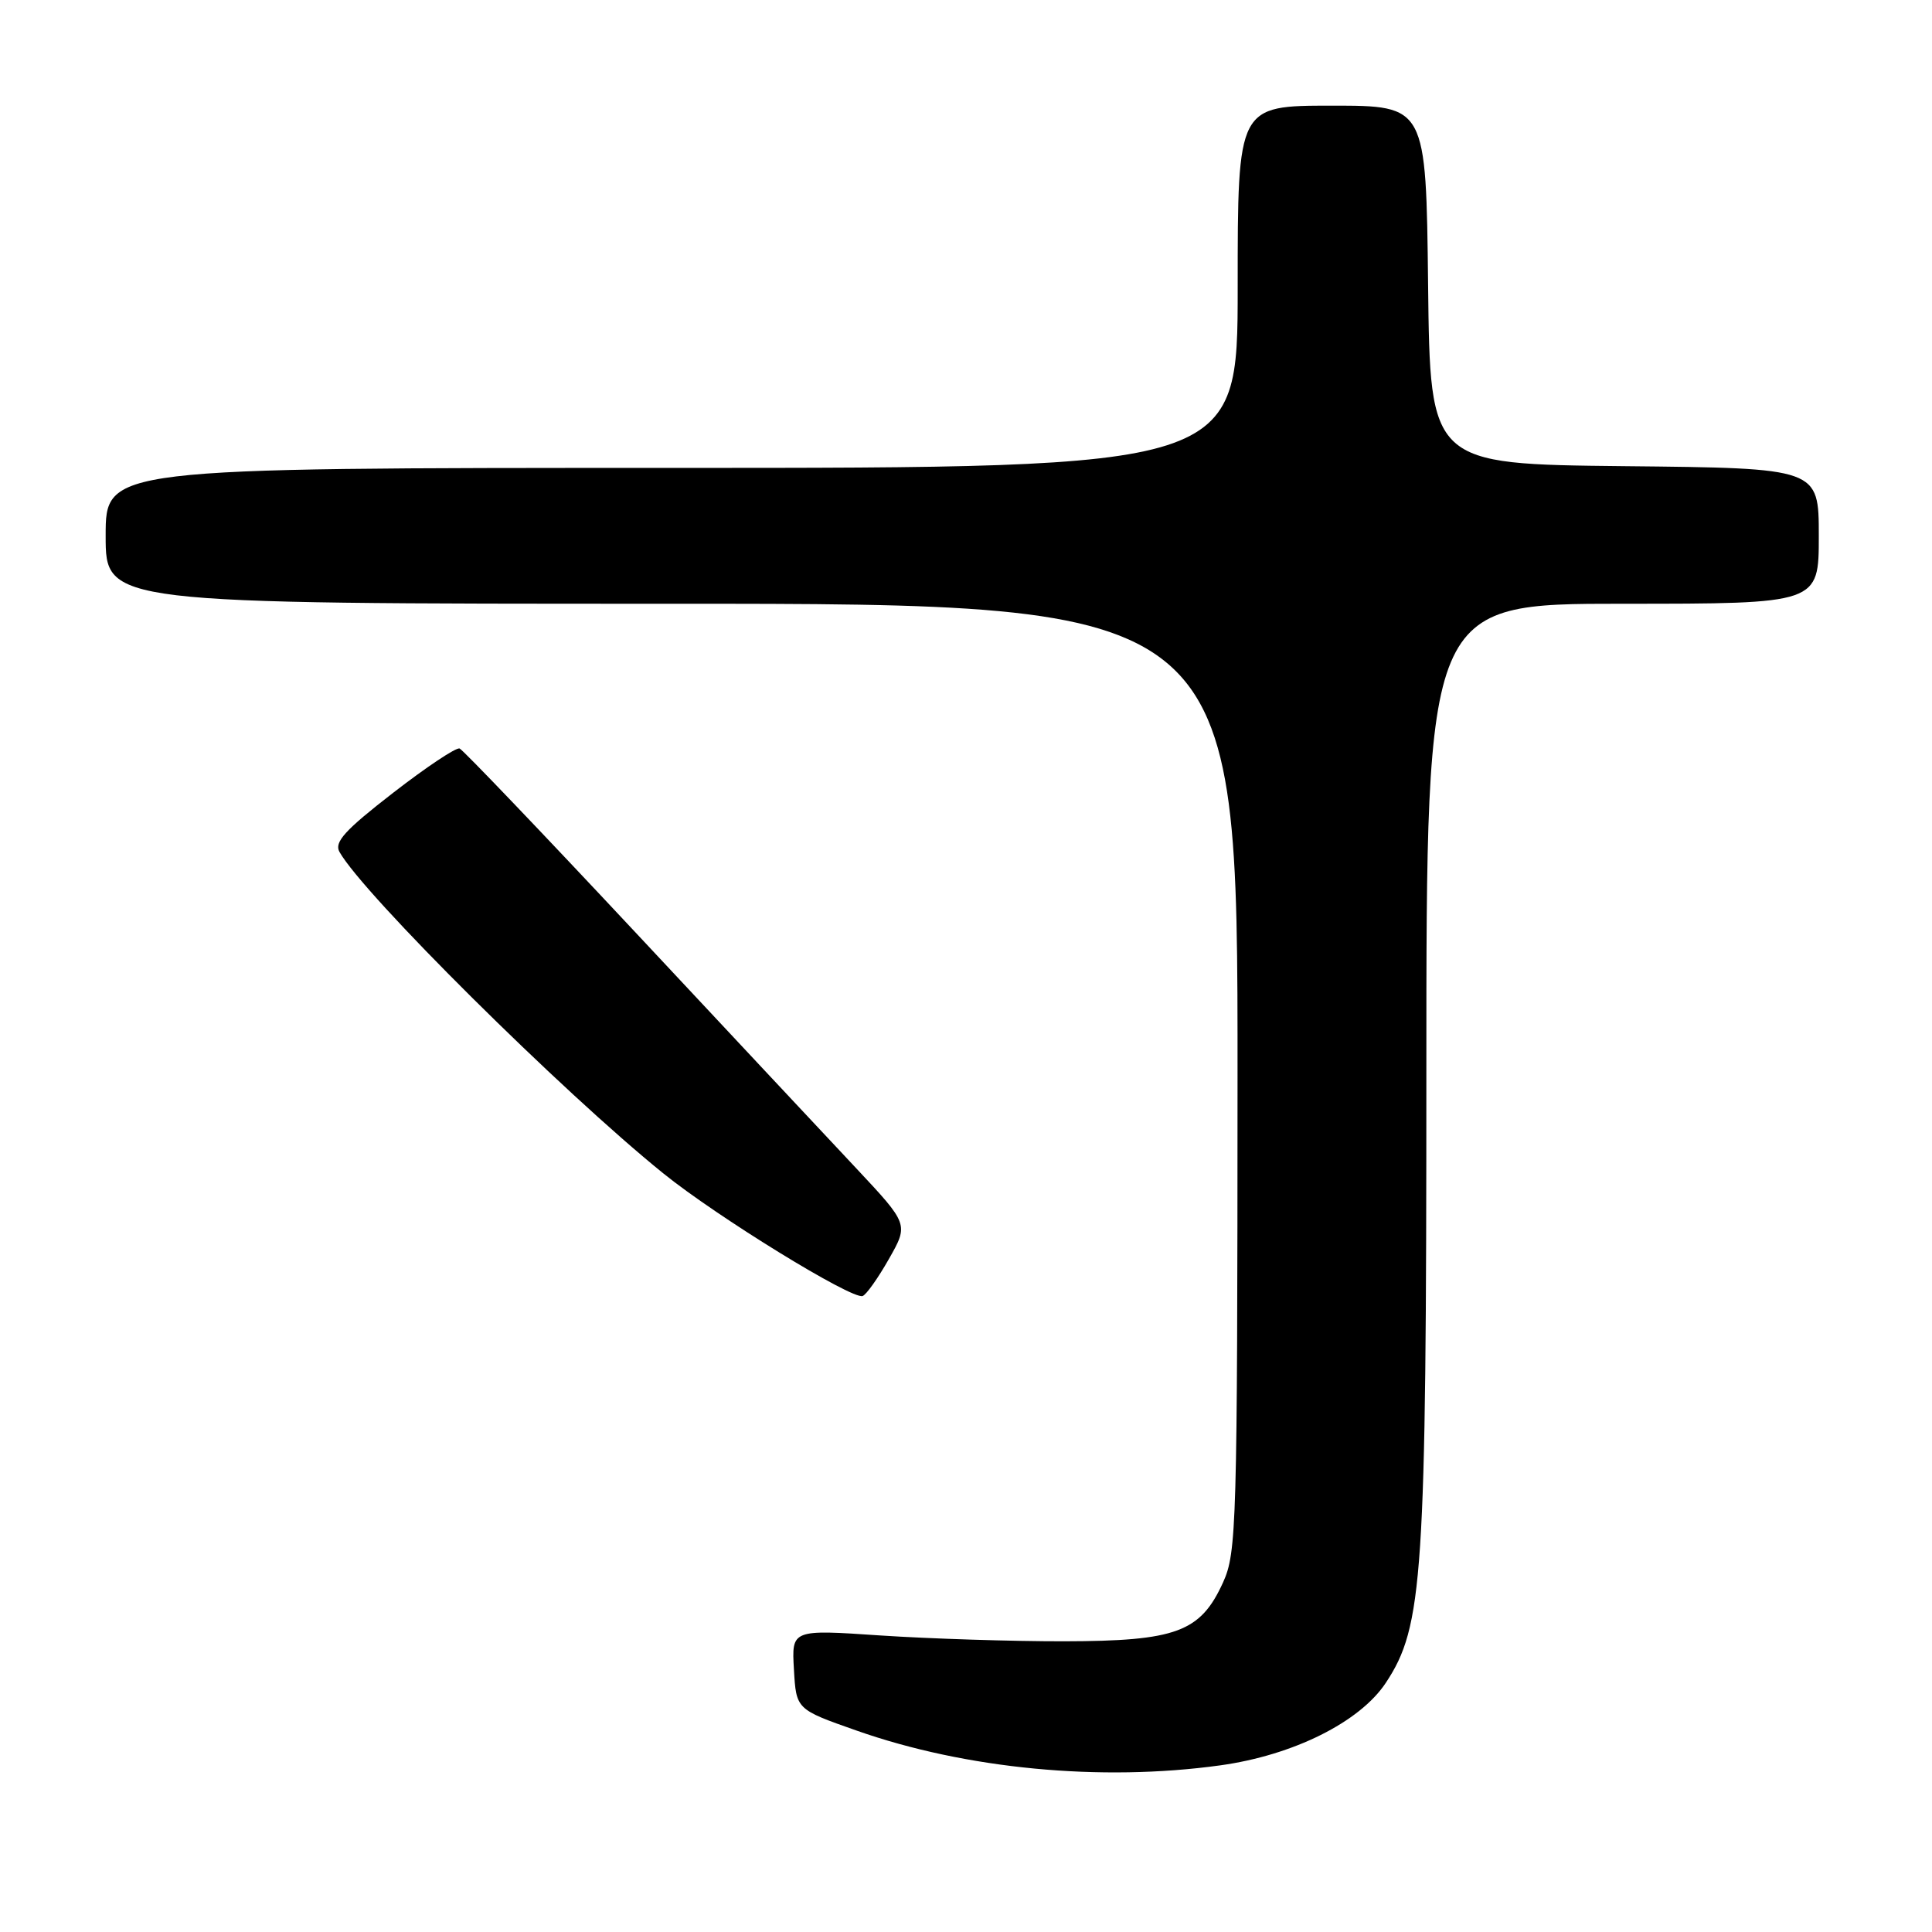 <?xml version="1.0" encoding="UTF-8" standalone="no"?>
<!DOCTYPE svg PUBLIC "-//W3C//DTD SVG 1.1//EN" "http://www.w3.org/Graphics/SVG/1.1/DTD/svg11.dtd" >
<svg xmlns="http://www.w3.org/2000/svg" xmlns:xlink="http://www.w3.org/1999/xlink" version="1.1" viewBox="0 0 256 256">
 <g >
 <path fill="currentColor"
d=" M 161.68 233.92 C 171.37 232.58 180.19 228.18 183.63 222.98 C 188.57 215.51 189.00 209.07 189.00 141.91 C 189.00 80.00 189.00 80.00 215.00 80.00 C 241.00 80.00 241.00 80.00 241.00 71.02 C 241.00 62.03 241.00 62.03 215.25 61.77 C 189.50 61.50 189.50 61.50 189.23 37.75 C 188.96 14.00 188.96 14.00 176.48 14.00 C 164.00 14.00 164.00 14.00 164.00 38.00 C 164.00 62.00 164.00 62.00 89.00 62.00 C 14.00 62.00 14.00 62.00 14.00 71.00 C 14.00 80.00 14.00 80.00 89.00 80.00 C 164.00 80.00 164.00 80.00 163.98 142.75 C 163.96 202.23 163.86 205.72 162.06 209.68 C 159.07 216.26 155.87 217.45 141.00 217.48 C 134.12 217.49 123.19 217.14 116.70 216.71 C 104.89 215.91 104.89 215.91 105.20 221.21 C 105.50 226.50 105.50 226.50 113.50 229.31 C 127.95 234.40 145.85 236.11 161.68 233.92 Z  M 117.78 166.83 C 120.40 162.22 120.40 162.22 113.45 154.80 C 109.63 150.73 96.42 136.62 84.11 123.45 C 71.79 110.28 61.35 99.36 60.90 99.18 C 60.45 99.00 56.48 101.65 52.08 105.06 C 45.69 110.01 44.26 111.59 44.98 112.88 C 48.16 118.53 74.39 144.57 87.88 155.47 C 94.99 161.22 112.86 172.21 114.30 171.73 C 114.77 171.58 116.34 169.37 117.78 166.83 Z "/>
</g>
</svg>